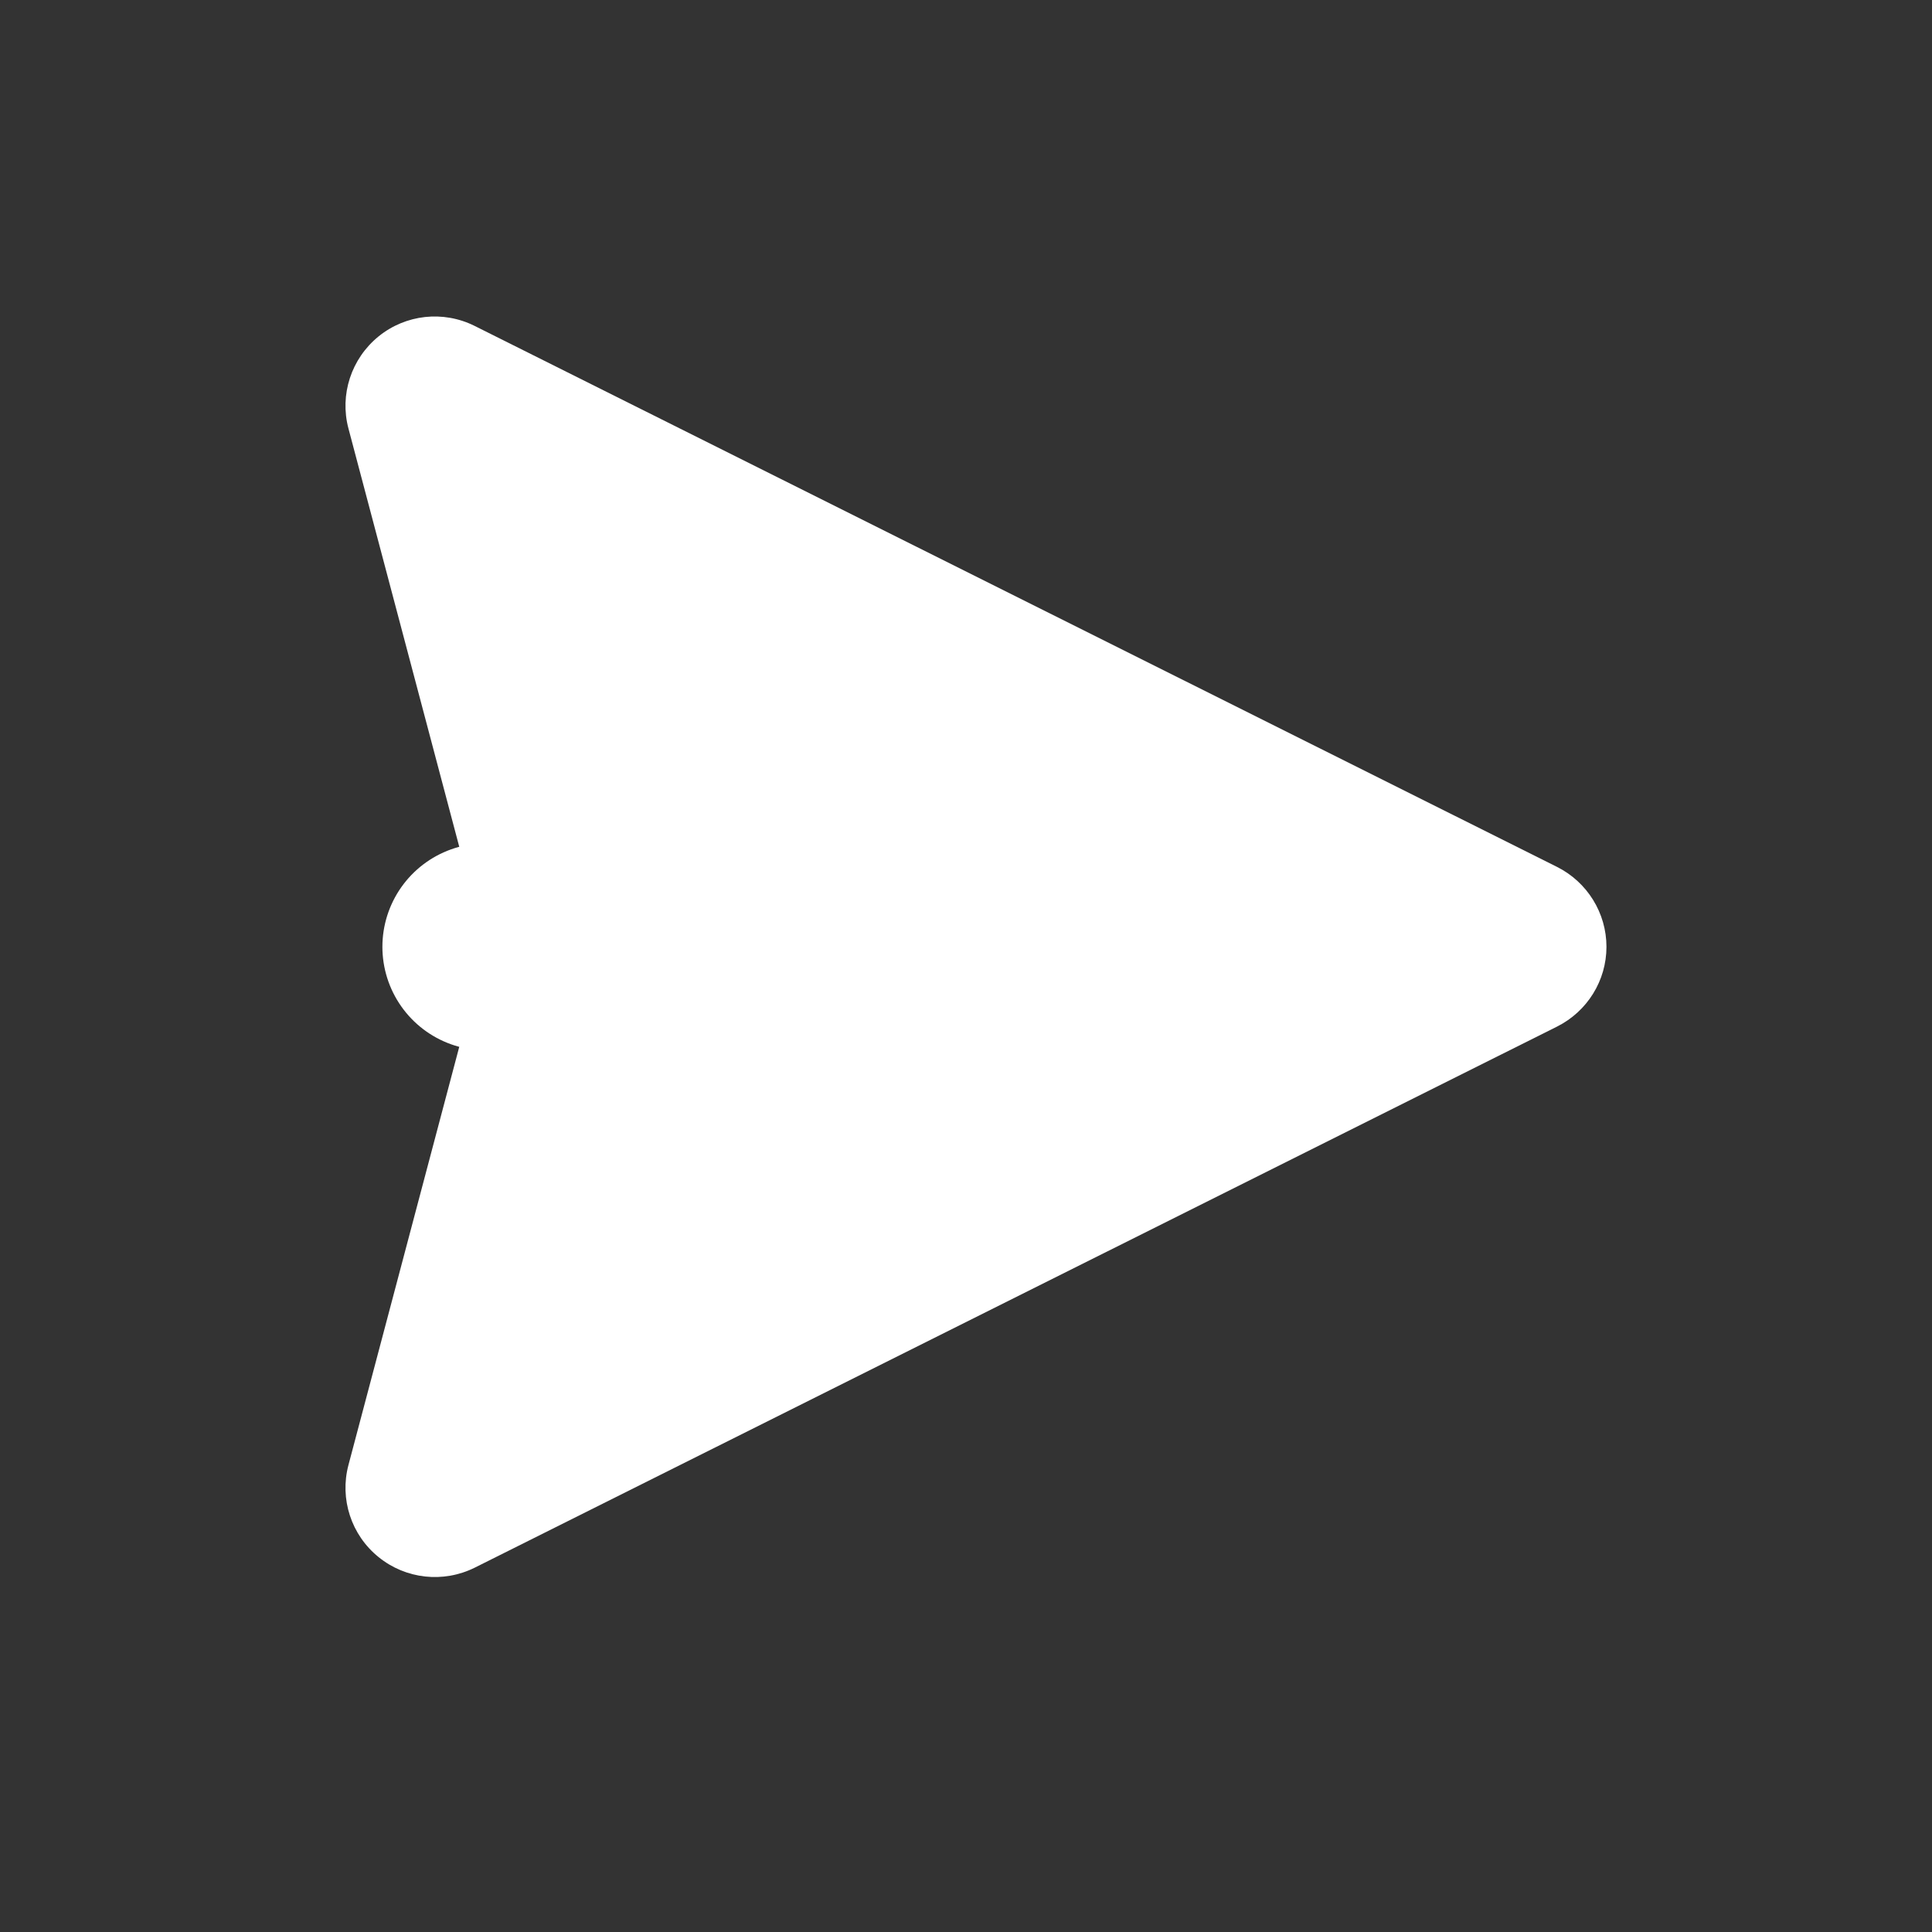 <svg width="14" height="14" viewBox="0 0 14 14" fill="none" xmlns="http://www.w3.org/2000/svg">
<rect x="0" y="0" width="14" height="14" fill="#333333" stroke="none"/>
<path fill-rule="evenodd" clip-rule="evenodd" d="M3.44 2.362L11.283 6.282C11.502 6.392 11.641 6.616 11.641 6.861C11.641 7.106 11.502 7.329 11.283 7.439L3.44 11.36C3.212 11.473 2.94 11.443 2.743 11.283C2.545 11.123 2.46 10.862 2.525 10.616L3.52 6.861L2.525 3.105C2.46 2.86 2.545 2.599 2.743 2.438C2.94 2.278 3.212 2.248 3.44 2.362Z" fill="white"/>
<path d="M6.472 6.861H3.521" stroke="white" stroke-width="1.5" stroke-linecap="round" stroke-linejoin="round"/>
</svg>
